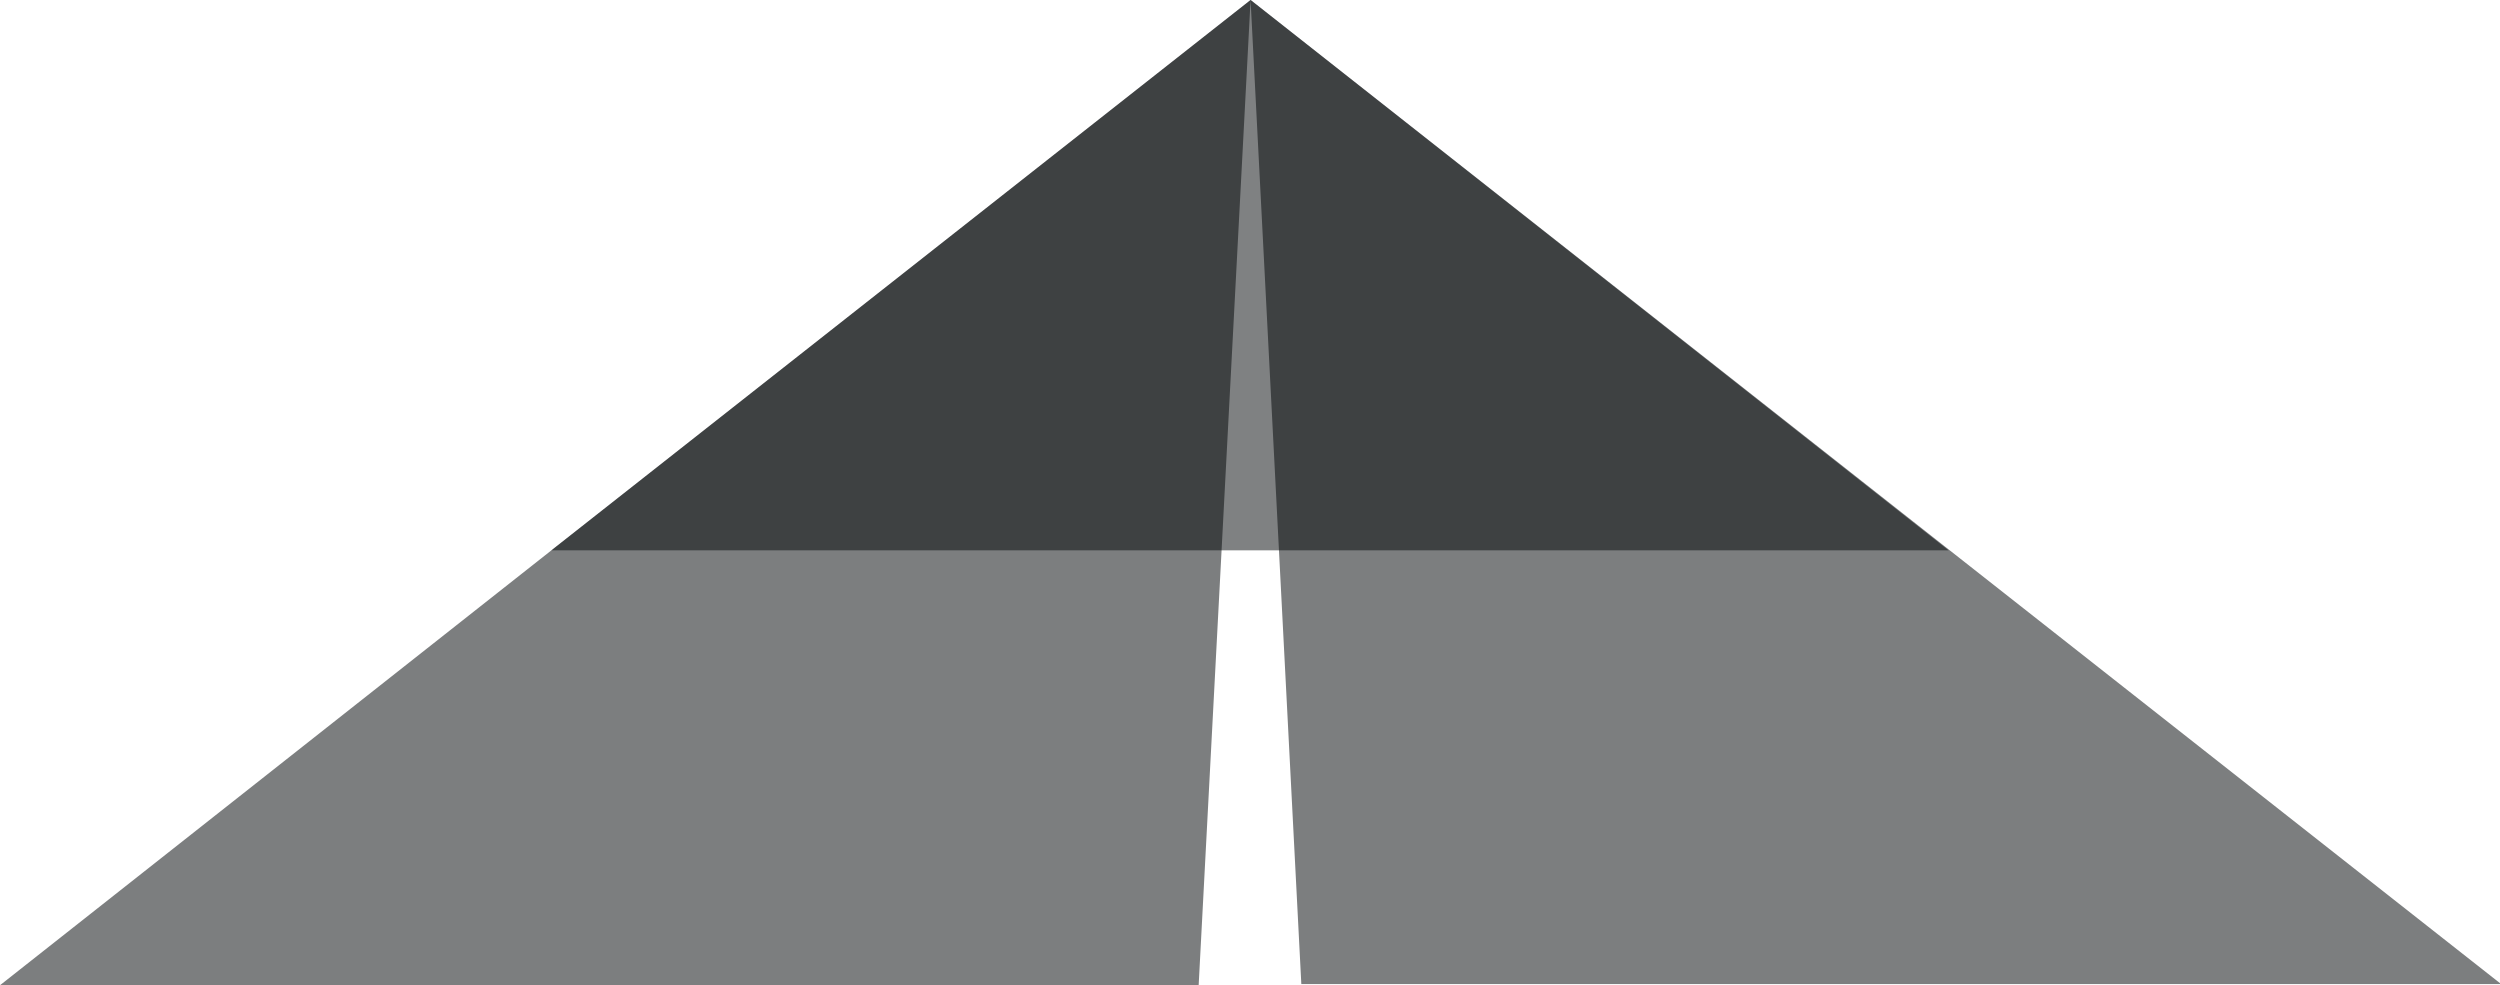 <svg version="1.1" id="图层_1" x="0px" y="0px" width="216.7px" height="85.4px" viewBox="0 0 216.7 85.4" enable-background="new 0 0 216.7 85.4" xml:space="preserve" xmlns:xml="http://www.w3.org/XML/1998/namespace" xmlns="http://www.w3.org/2000/svg" xmlns:xlink="http://www.w3.org/1999/xlink">
  <path fill="#7C7E7F" d="M108.4,0L169,47.7l47.799,37.6h-104L108.4,0z M108.4,0L108.4,0L47.8,47.7L0,85.4h103.9L108.4,0z" class="color c1"/>
  <path opacity="0.5" fill="#000507" enable-background="new    " d="M168.9,47.7H47.8L108.4,0L168.9,47.7z" class="color c2"/>
</svg>